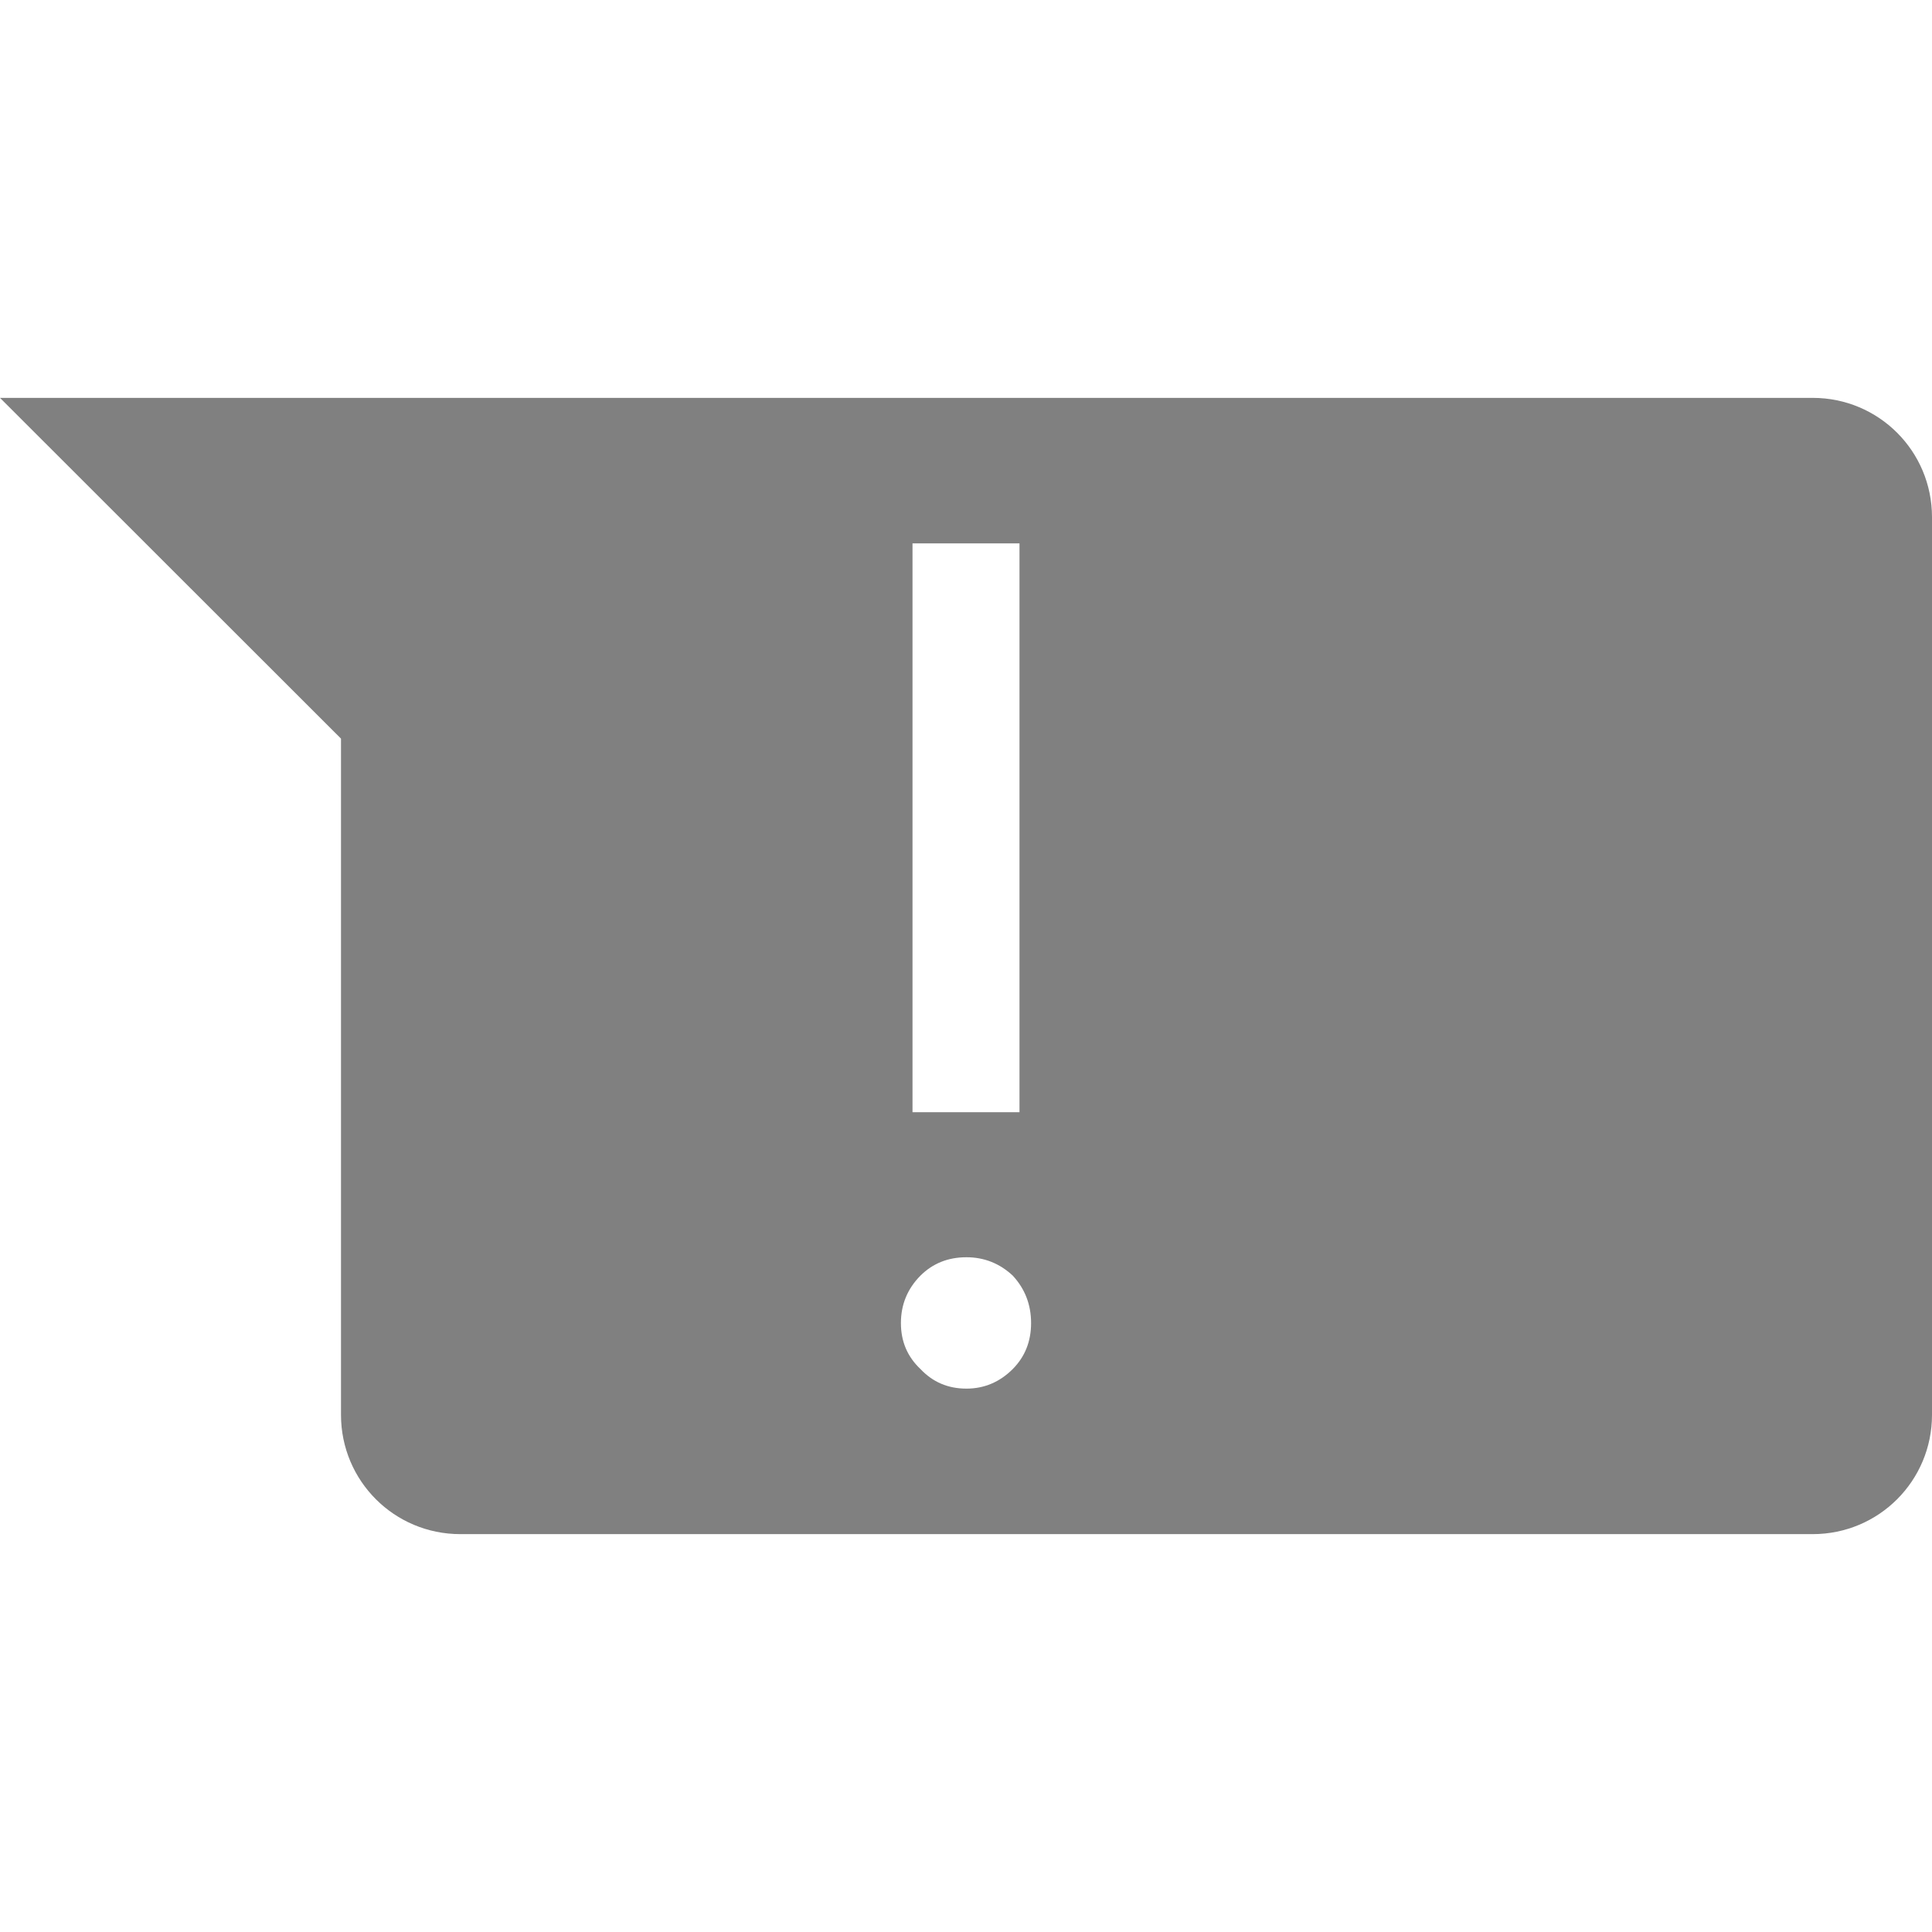 <?xml version="1.0" encoding="UTF-8" standalone="no"?>
<svg
   xmlns:dc="http://purl.org/dc/elements/1.1/"
   xmlns:cc="http://creativecommons.org/ns#"
   xmlns:rdf="http://www.w3.org/1999/02/22-rdf-syntax-ns#"
   xmlns:svg="http://www.w3.org/2000/svg"
   xmlns="http://www.w3.org/2000/svg"
   xmlns:sodipodi="http://sodipodi.sourceforge.net/DTD/sodipodi-0.dtd"
   xmlns:inkscape="http://www.inkscape.org/namespaces/inkscape"
   height="16"
   width="16"
   version="1.1"
   id="svg4"
   sodipodi:docname="user-busy-symbolic.svg"
   inkscape:version="0.92.3 (2405546, 2018-03-11)">
  <defs
     id="defs8" />
  <sodipodi:namedview
     pagecolor="#ffffff"
     bordercolor="#666666"
     borderopacity="1"
     objecttolerance="10"
     gridtolerance="10"
     guidetolerance="10"
     inkscape:pageopacity="0"
     inkscape:pageshadow="2"
     inkscape:window-width="1920"
     inkscape:window-height="1539"
     id="namedview6"
     showgrid="false"
     inkscape:zoom="29.5"
     inkscape:cx="4.2880414"
     inkscape:cy="15.44384"
     inkscape:window-x="1920"
     inkscape:window-y="27"
     inkscape:window-maximized="0"
     inkscape:current-layer="svg4" />
  <path
     style="opacity:1;fill:#808080;fill-opacity:1;fill-rule:nonzero;stroke:none;stroke-width:0.293;stroke-linecap:butt;stroke-linejoin:bevel;stroke-miterlimit:4;stroke-dasharray:none;stroke-opacity:1;paint-order:fill markers stroke"
     d="M 0 3.295 L 2.824 6.117 L 2.824 11.717 C 2.824 12.264 3.265 12.705 3.812 12.705 L 15.012 12.705 C 15.559 12.705 16 12.264 16 11.717 L 16 4.283 C 16 3.736 15.559 3.295 15.012 3.295 L 4.705 3.295 L 3.812 3.295 L 2.824 3.295 L 0 3.295 z M 7.557 4.5 L 8.443 4.5 L 8.443 9.211 L 7.557 9.211 L 7.557 4.5 z M 8.004 10.412 C 8.15 10.412 8.279 10.463 8.387 10.564 C 8.488 10.673 8.539 10.804 8.539 10.957 C 8.539 11.11 8.488 11.236 8.387 11.338 C 8.279 11.446 8.15 11.5 8.004 11.5 C 7.851 11.5 7.725 11.446 7.623 11.338 C 7.515 11.236 7.461 11.11 7.461 10.957 C 7.461 10.804 7.515 10.673 7.623 10.564 C 7.725 10.463 7.851 10.412 8.004 10.412 z "
     id="rect1170" />
</svg>
